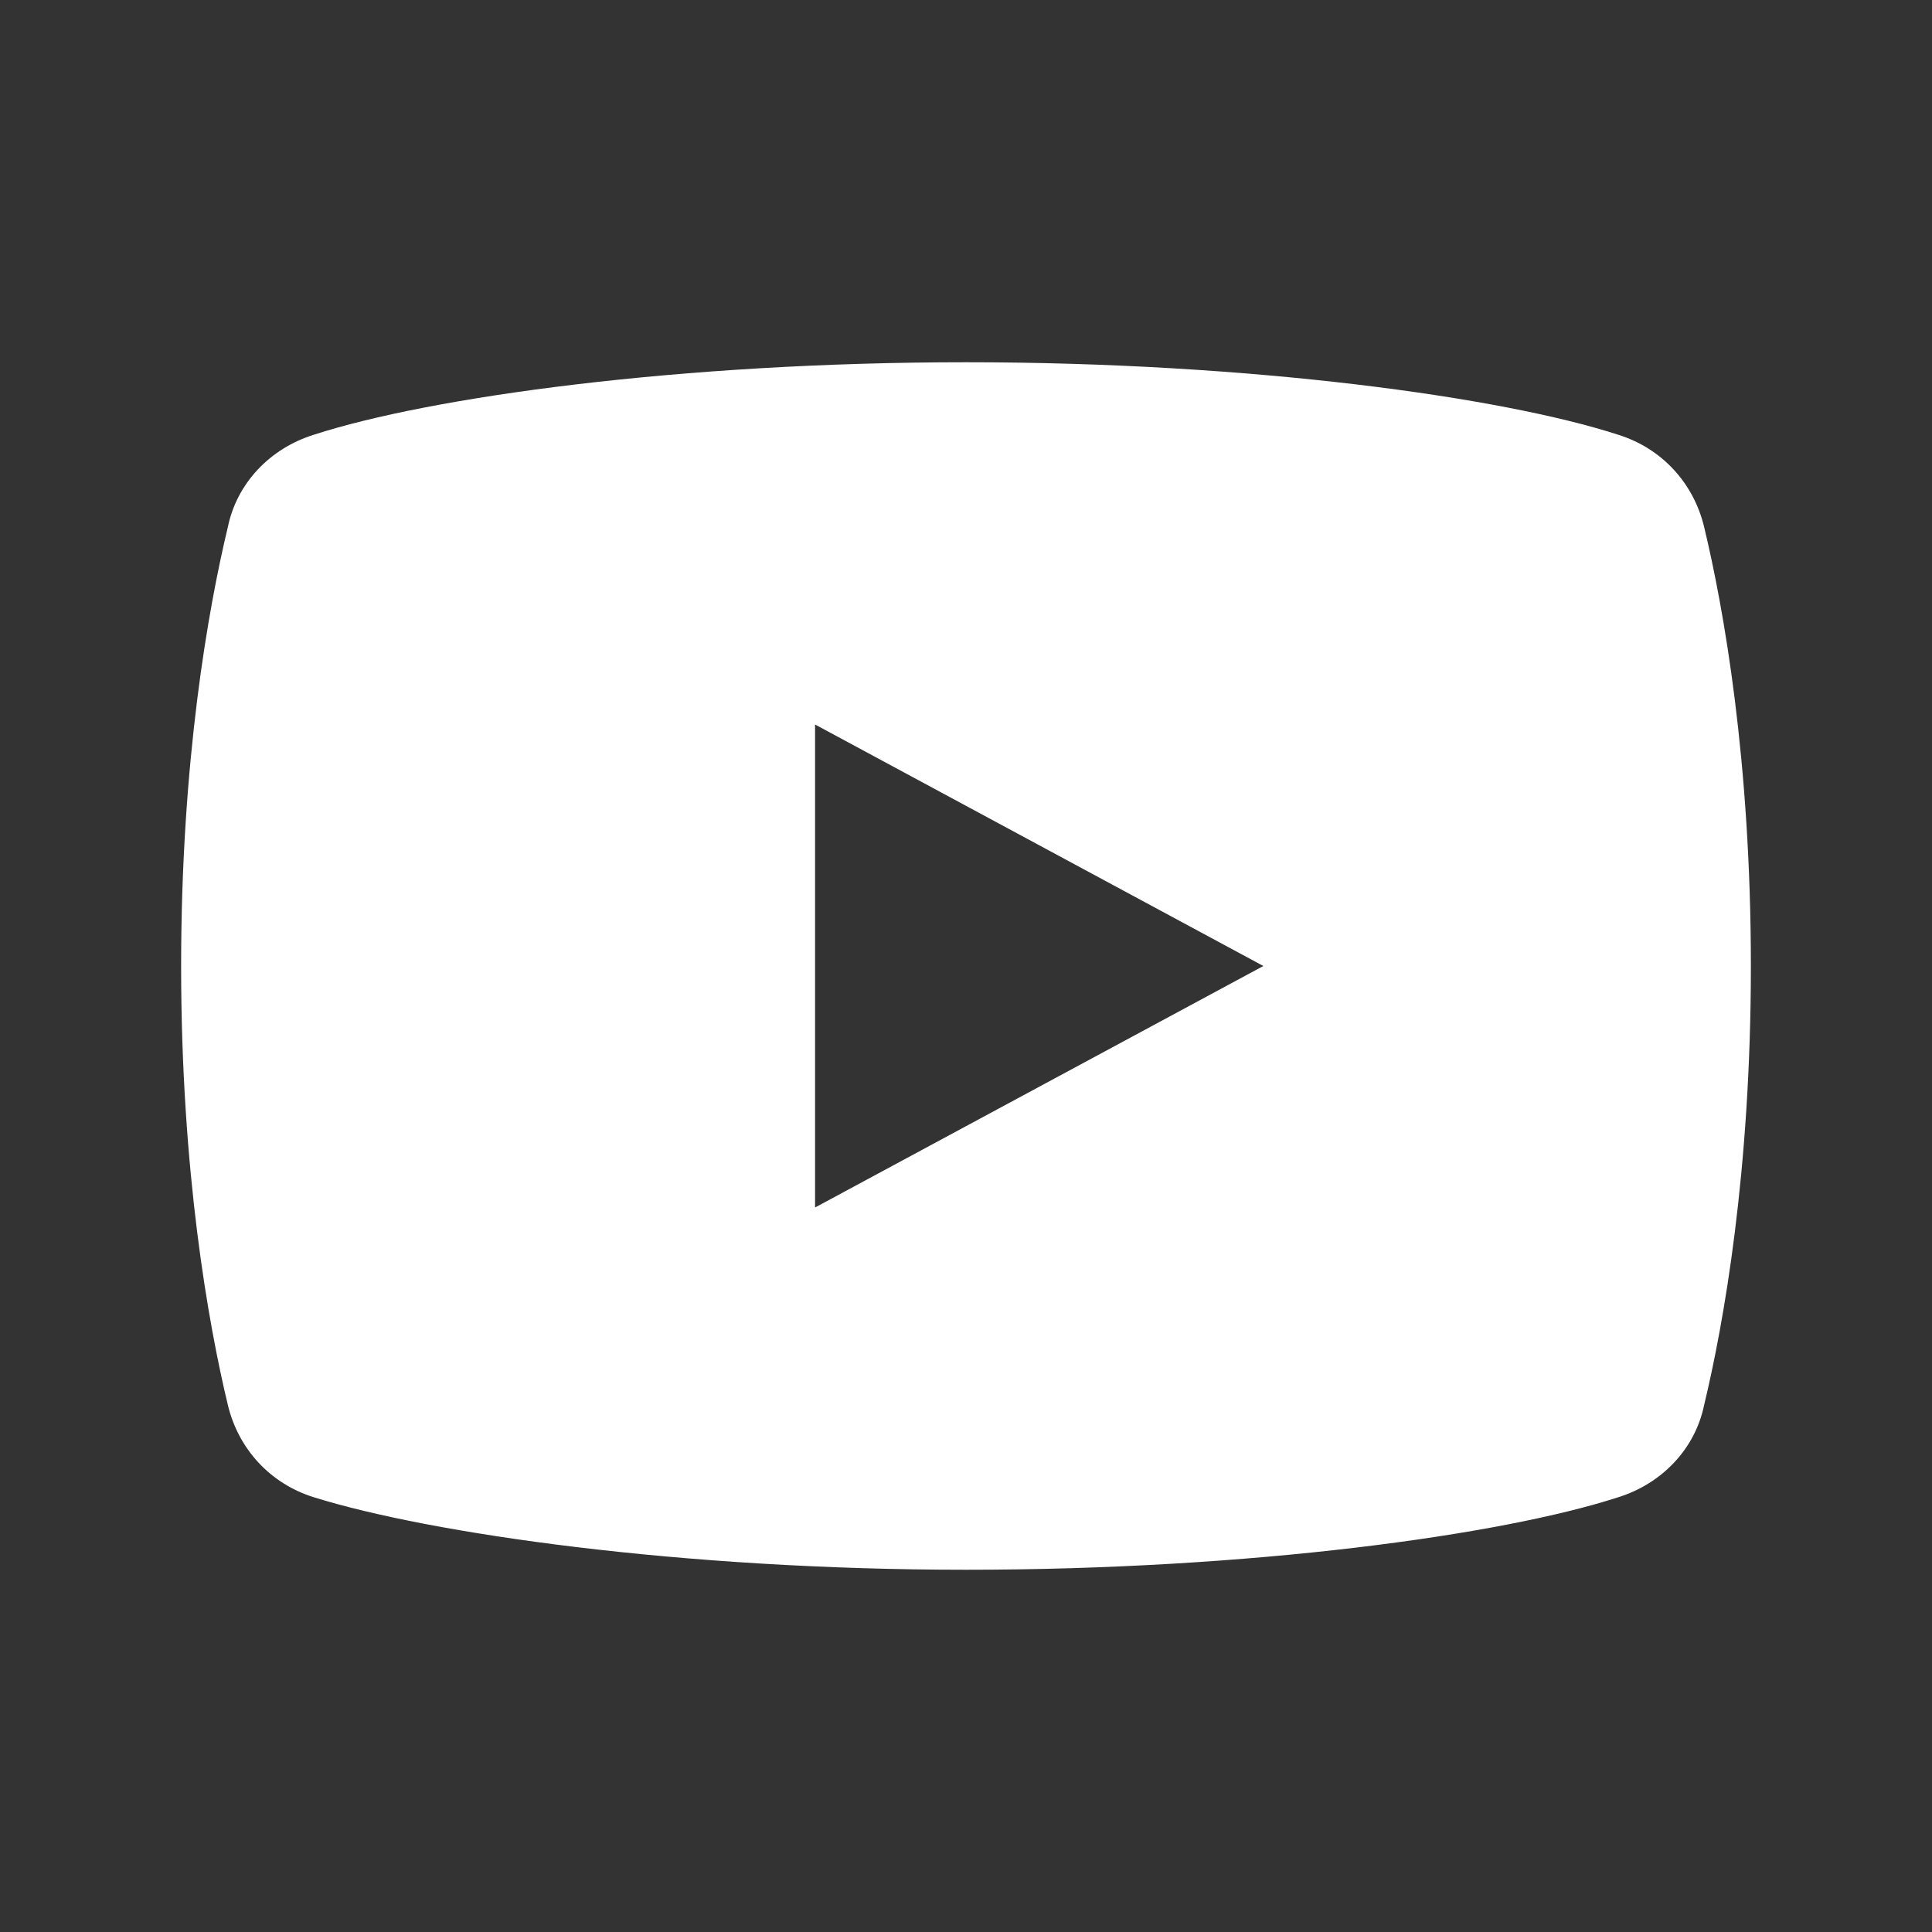 <?xml version="1.0" encoding="utf-8"?>
<!-- Generator: Adobe Illustrator 25.0.0, SVG Export Plug-In . SVG Version: 6.00 Build 0)  -->
<svg version="1.1" id="Layer_1" xmlns="http://www.w3.org/2000/svg" xmlns:xlink="http://www.w3.org/1999/xlink" x="0px" y="0px"
	 viewBox="0 0 128 128" style="enable-background:new 0 0 128 128;" xml:space="preserve">
<rect x="0" y="0" width="128" height="128" fill="#333333" stroke="none"/>
<style type="text/css">
	.st0{fill:#FFFFFF;}
</style>
<path class="st0" d="M112.9,34.9c-0.7-2.9-2.8-5.2-5.7-6.1C99.5,26.3,82.9,24,64,24s-35.5,2.3-43.2,4.8c-2.9,0.9-5.1,3.2-5.7,6.1
	C13.8,40.3,12,50.4,12,64s1.8,23.7,3.1,29.1c0.7,2.9,2.8,5.2,5.7,6.1c7.7,2.4,24.3,4.8,43.2,4.8s35.5-2.3,43.2-4.8
	c2.9-0.9,5.1-3.2,5.7-6.1c1.3-5.4,3.1-15.5,3.1-29.1S114.2,40.3,112.9,34.9z M54,80V48l29.7,16L54,80z"/>
</svg>
